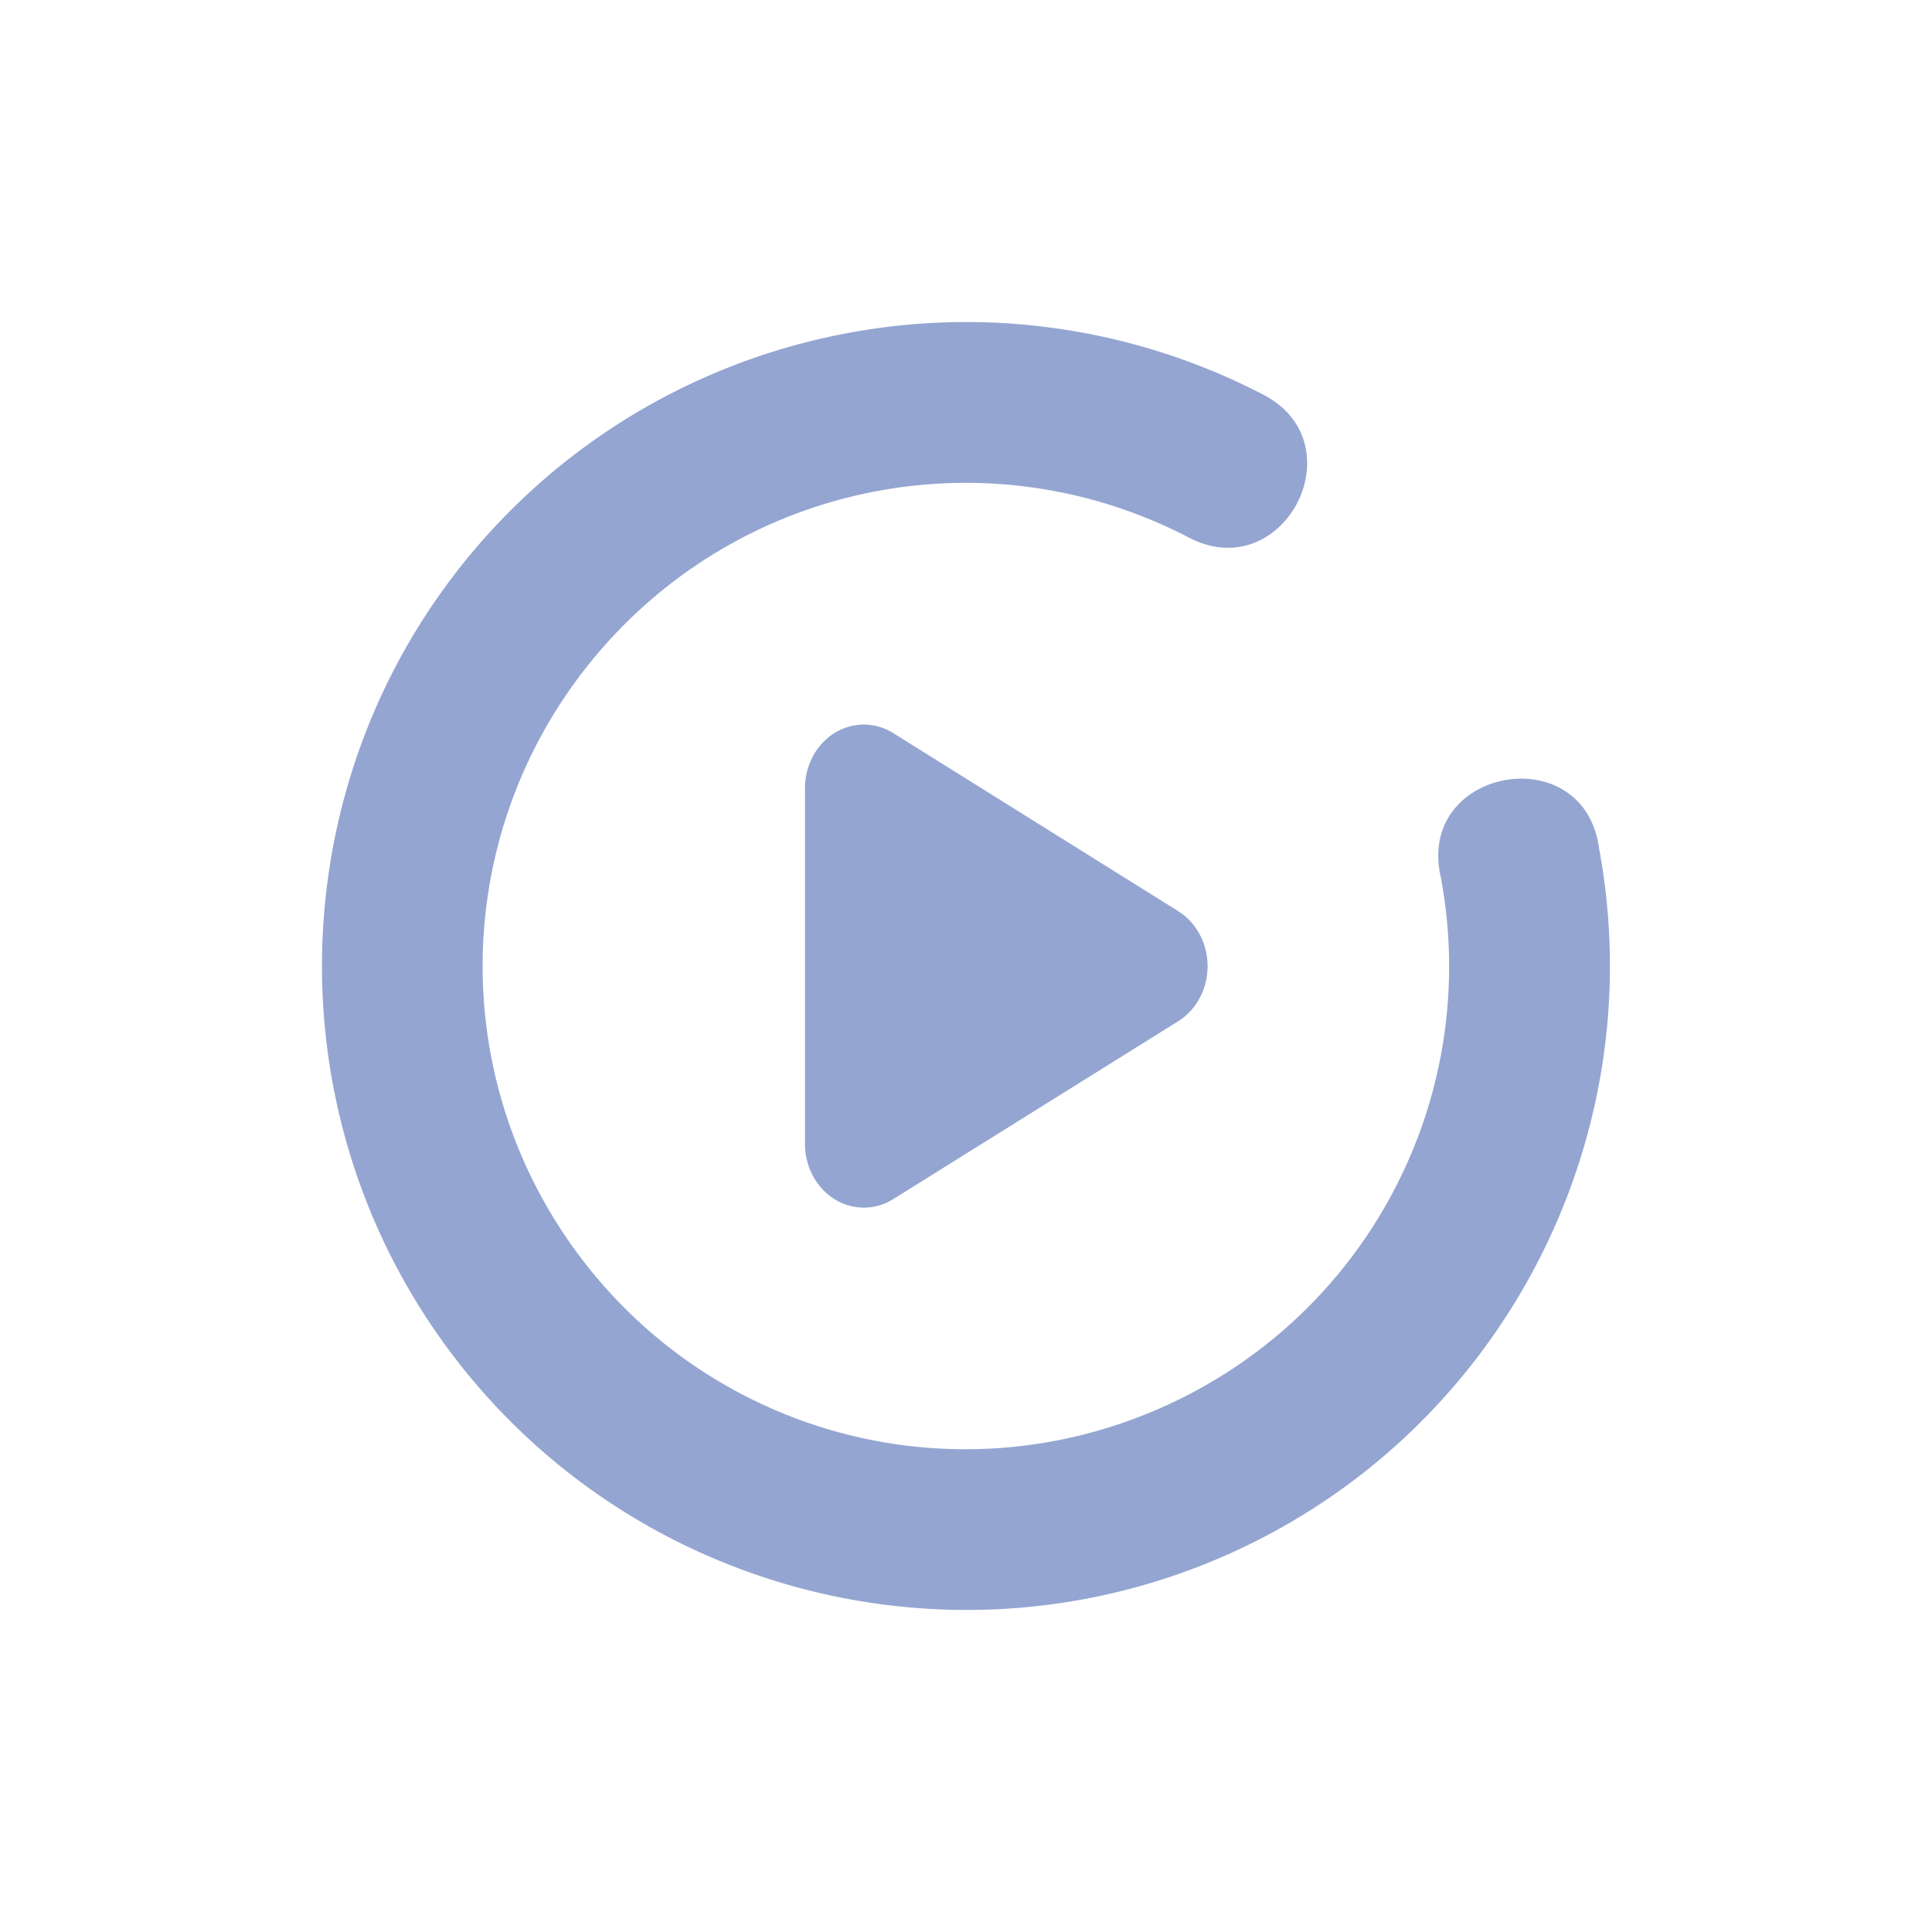 <svg xmlns="http://www.w3.org/2000/svg" width="24" height="24" version="1.1">
 <defs>
  <style id="current-color-scheme" type="text/css">
   .ColorScheme-Text { color:#94a5d1; } .ColorScheme-Highlight { color:#4285f4; } .ColorScheme-NeutralText { color:#ff9800; } .ColorScheme-PositiveText { color:#4caf50; } .ColorScheme-NegativeText { color:#f44336; }
  </style>
 </defs>
 <path style="fill:currentColor" class="ColorScheme-Text" d="M 12.092,4.001 C 9.77,3.976 7.48,4.962 5.9,6.821 c -2.407,2.833 -2.541,6.965 -0.324,9.949 2.217,2.984 6.213,4.05 9.621,2.564 3.408,-1.485 5.345,-5.136 4.668,-8.791 -0.185,-1.39 -2.289,-1.001 -1.965,0.363 0.51,2.751 -0.939,5.476 -3.504,6.594 C 11.831,18.619 8.85,17.825 7.181,15.579 5.513,13.333 5.614,10.248 7.426,8.116 9.237,5.984 12.266,5.386 14.752,6.669 15.947,7.312 16.886,5.493 15.67,4.891 14.844,4.465 13.97,4.195 13.088,4.075 12.757,4.03 12.423,4.004 12.092,4.001 Z m -1.344,5 A 0.731,0.79 0 0 0 10,9.794 V 14.21 a 0.731,0.79 0 0 0 1.096,0.686 l 3.539,-2.209 a 0.731,0.79 0 0 0 0,-1.369 L 11.095,9.106 A 0.731,0.79 0 0 0 10.748,9.001 Z"/>
</svg>
